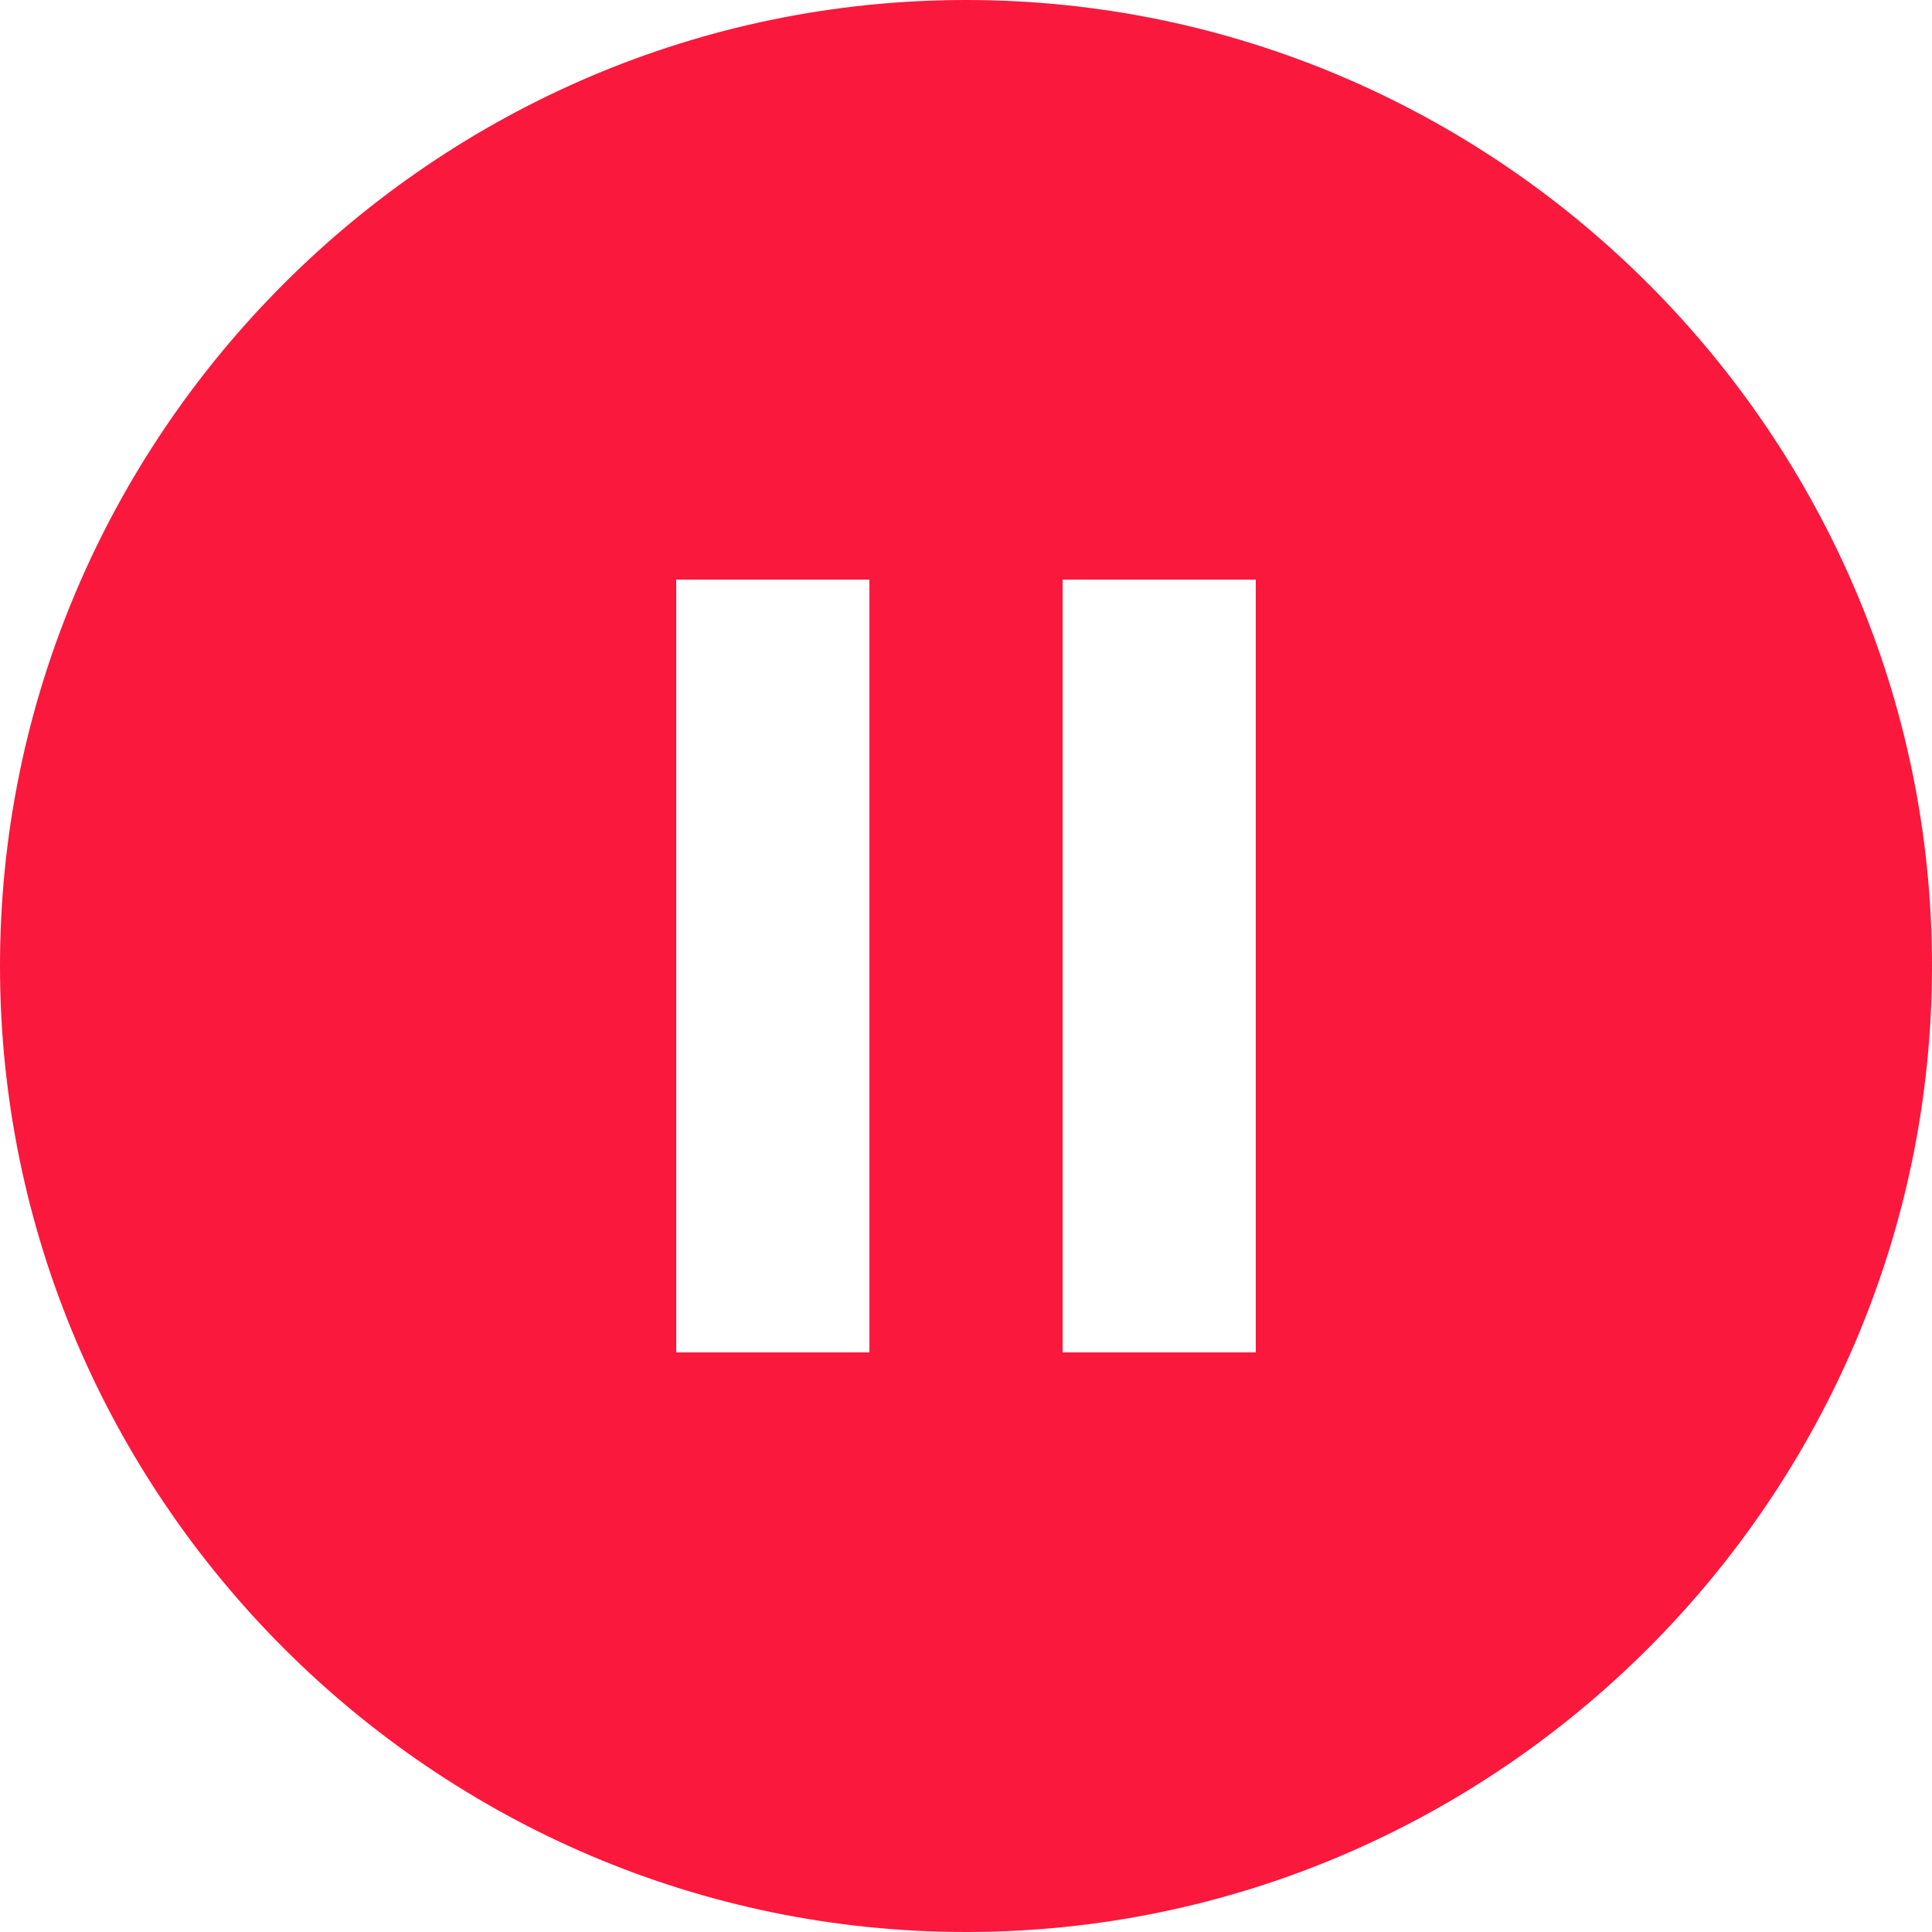 <?xml version="1.0"?>
<svg xmlns="http://www.w3.org/2000/svg" xmlns:xlink="http://www.w3.org/1999/xlink" version="1.1" id="Capa_1" x="0px" y="0px" width="512px" height="512px" viewBox="0 0 510 510" style="enable-background:new 0 0 510 510;" xml:space="preserve" class=""><g><g>
	<g id="pause-circle-fill">
		<path d="M255,0C114.75,0,0,114.75,0,255s114.75,255,255,255s255-114.75,255-255S395.25,0,255,0z M229.5,357h-51V153h51V357z     M331.5,357h-51V153h51V357z" data-original="#000000" class="active-path" data-old_color="#fa183d" fill="#fa183d"/>
	</g>
</g></g> </svg>
